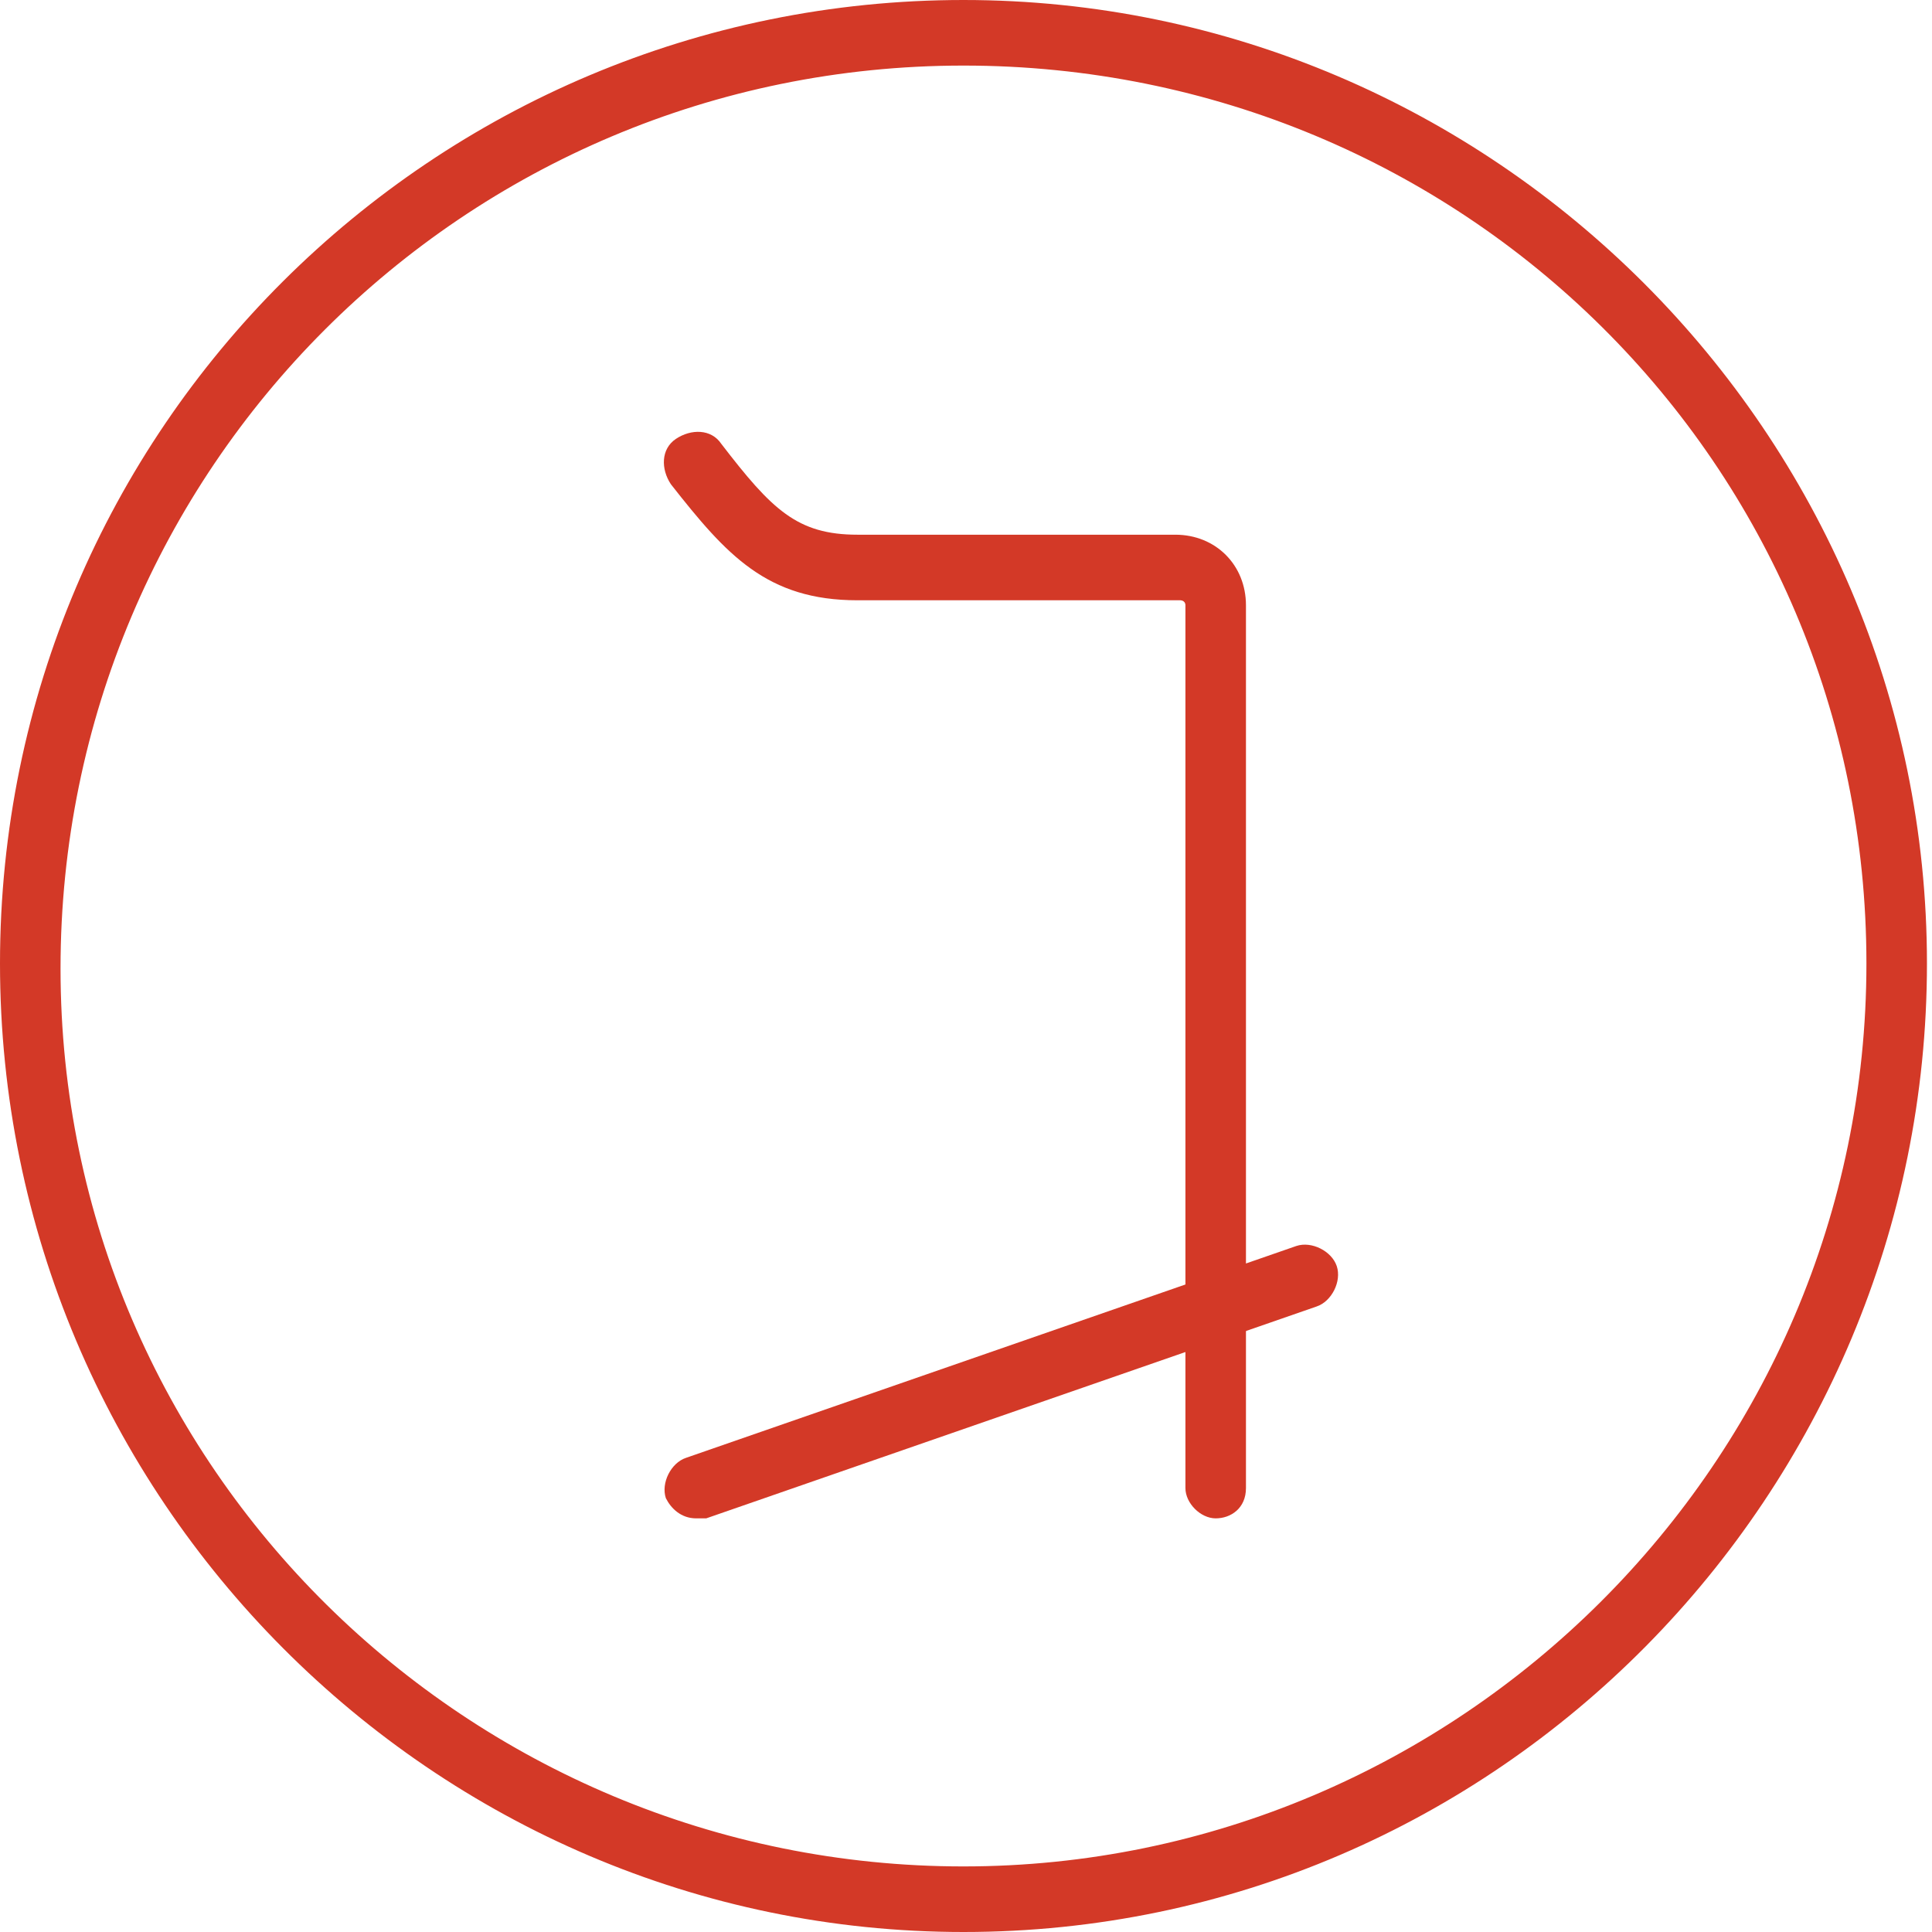 <?xml version="1.0" encoding="utf-8"?>
<!-- Generator: Adobe Illustrator 18.1.1, SVG Export Plug-In . SVG Version: 6.00 Build 0)  -->
<svg version="1.1" id="Layer_1" xmlns="http://www.w3.org/2000/svg" xmlns:xlink="http://www.w3.org/1999/xlink" x="0px" y="0px"
	 viewBox="0 0 38.3 38.3" enable-background="new 0 0 38.3 38.3" xml:space="preserve">
<g>
	<g>
		<path fill="#D33927" d="M19.1,38.3C8.6,38.3,0,29.7,0,19.1S8.6,0,19.1,0s19.1,8.6,19.1,19.1S29.7,38.3,19.1,38.3z M19.1,1.3
			c-9.9,0-17.9,8-17.9,17.9S9.3,37,19.1,37S37,29,37,19.1S29,1.3,19.1,1.3z"/>
		<g>
			<path fill="#D33927" d="M24.1,30.1c-0.3,0-0.6-0.3-0.6-0.6V12c0-0.1-0.1-0.1-0.1-0.1H17c-1.8,0-2.6-0.9-3.7-2.3
				c-0.2-0.3-0.2-0.7,0.1-0.9c0.3-0.2,0.7-0.2,0.9,0.1c1,1.3,1.5,1.8,2.7,1.8h6.3c0.8,0,1.4,0.6,1.4,1.4v17.5
				C24.7,29.9,24.4,30.1,24.1,30.1z"/>
			<path fill="#D33927" d="M13.8,30.1c-0.3,0-0.5-0.2-0.6-0.4c-0.1-0.3,0.1-0.7,0.4-0.8l12.1-4.2c0.3-0.1,0.7,0.1,0.8,0.4
				c0.1,0.3-0.1,0.7-0.4,0.8L14,30.1C14,30.1,13.9,30.1,13.8,30.1z"/>
		</g>
	</g>
</g>
</svg>
